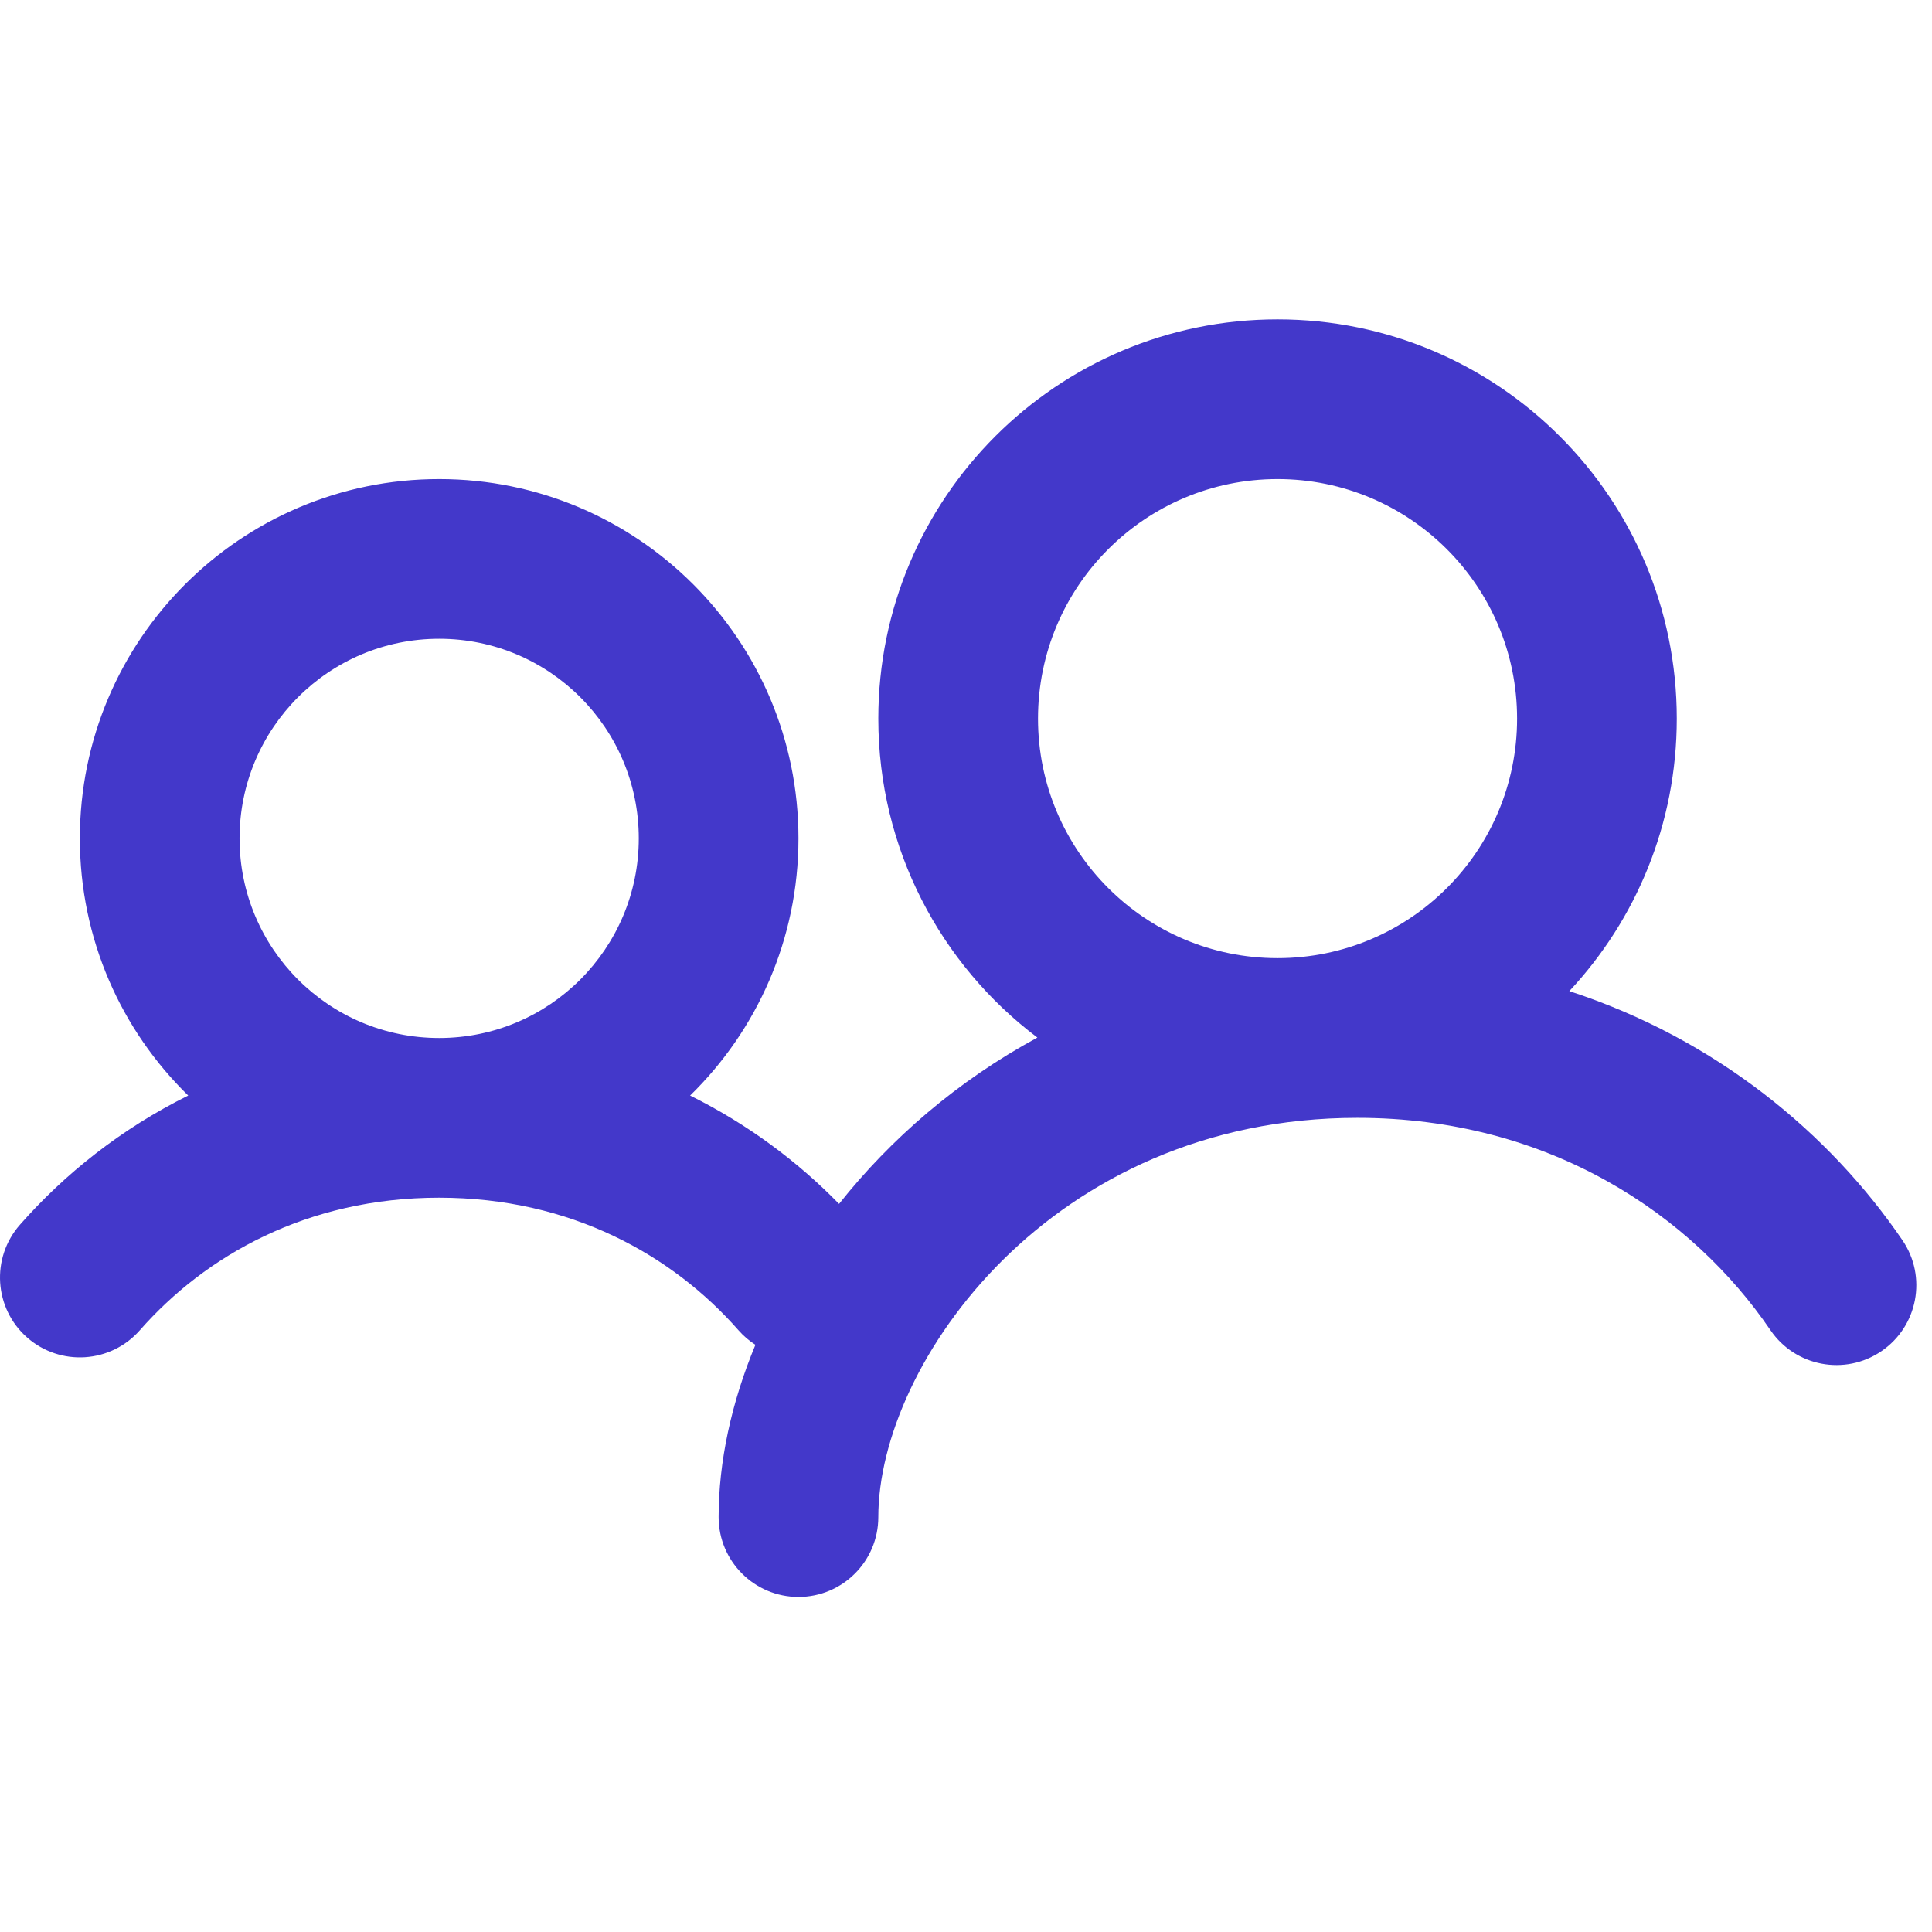 <svg width="96" height="96" viewBox="0 0 96 96" fill="none" xmlns="http://www.w3.org/2000/svg">
<g clip-path="url(#clip0_3025_4105)">
<path fill-rule="evenodd" clip-rule="evenodd" d="M63.48 23.805C56.907 23.805 51.578 29.134 51.578 35.708C51.578 42.282 56.907 47.61 63.48 47.61C70.054 47.61 75.383 42.282 75.383 35.708C75.383 29.134 70.054 23.805 63.48 23.805ZM43.643 35.708C43.643 24.752 52.525 15.87 63.48 15.87C74.436 15.87 83.318 24.752 83.318 35.708C83.318 40.942 81.291 45.703 77.979 49.248C85.282 51.627 90.926 56.336 94.532 61.627C95.766 63.438 95.298 65.906 93.487 67.14C91.677 68.374 89.208 67.906 87.974 66.096C84.103 60.415 77.041 55.545 67.448 55.545C52.236 55.545 43.643 67.742 43.643 75.383C43.643 77.574 41.867 79.351 39.675 79.351C37.484 79.351 35.708 77.574 35.708 75.383C35.708 72.638 36.337 69.71 37.536 66.823C37.23 66.627 36.947 66.386 36.695 66.1C33.438 62.394 28.384 59.513 21.821 59.513C15.258 59.513 10.204 62.394 6.948 66.1C5.501 67.746 2.994 67.907 1.348 66.46C-0.297 65.014 -0.459 62.507 0.987 60.861C3.21 58.333 6.022 56.087 9.352 54.437C6.03 51.195 3.968 46.668 3.968 41.659C3.968 31.799 11.961 23.805 21.821 23.805C31.682 23.805 39.675 31.799 39.675 41.659C39.675 46.668 37.613 51.195 34.291 54.437C37.157 55.857 39.639 57.718 41.692 59.821C44.246 56.6 47.565 53.713 51.547 51.556C46.746 47.935 43.643 42.184 43.643 35.708ZM11.903 41.659C11.903 36.181 16.343 31.74 21.821 31.74C27.299 31.74 31.74 36.181 31.74 41.659C31.74 47.137 27.299 51.578 21.821 51.578C16.343 51.578 11.903 47.137 11.903 41.659Z" fill="#4338CA"/>
</g>
<defs>
<clipPath id="clip0_3025_4105">
<rect width="95.221" height="95.221" fill="white"/>
</clipPath>
</defs>
</svg>
